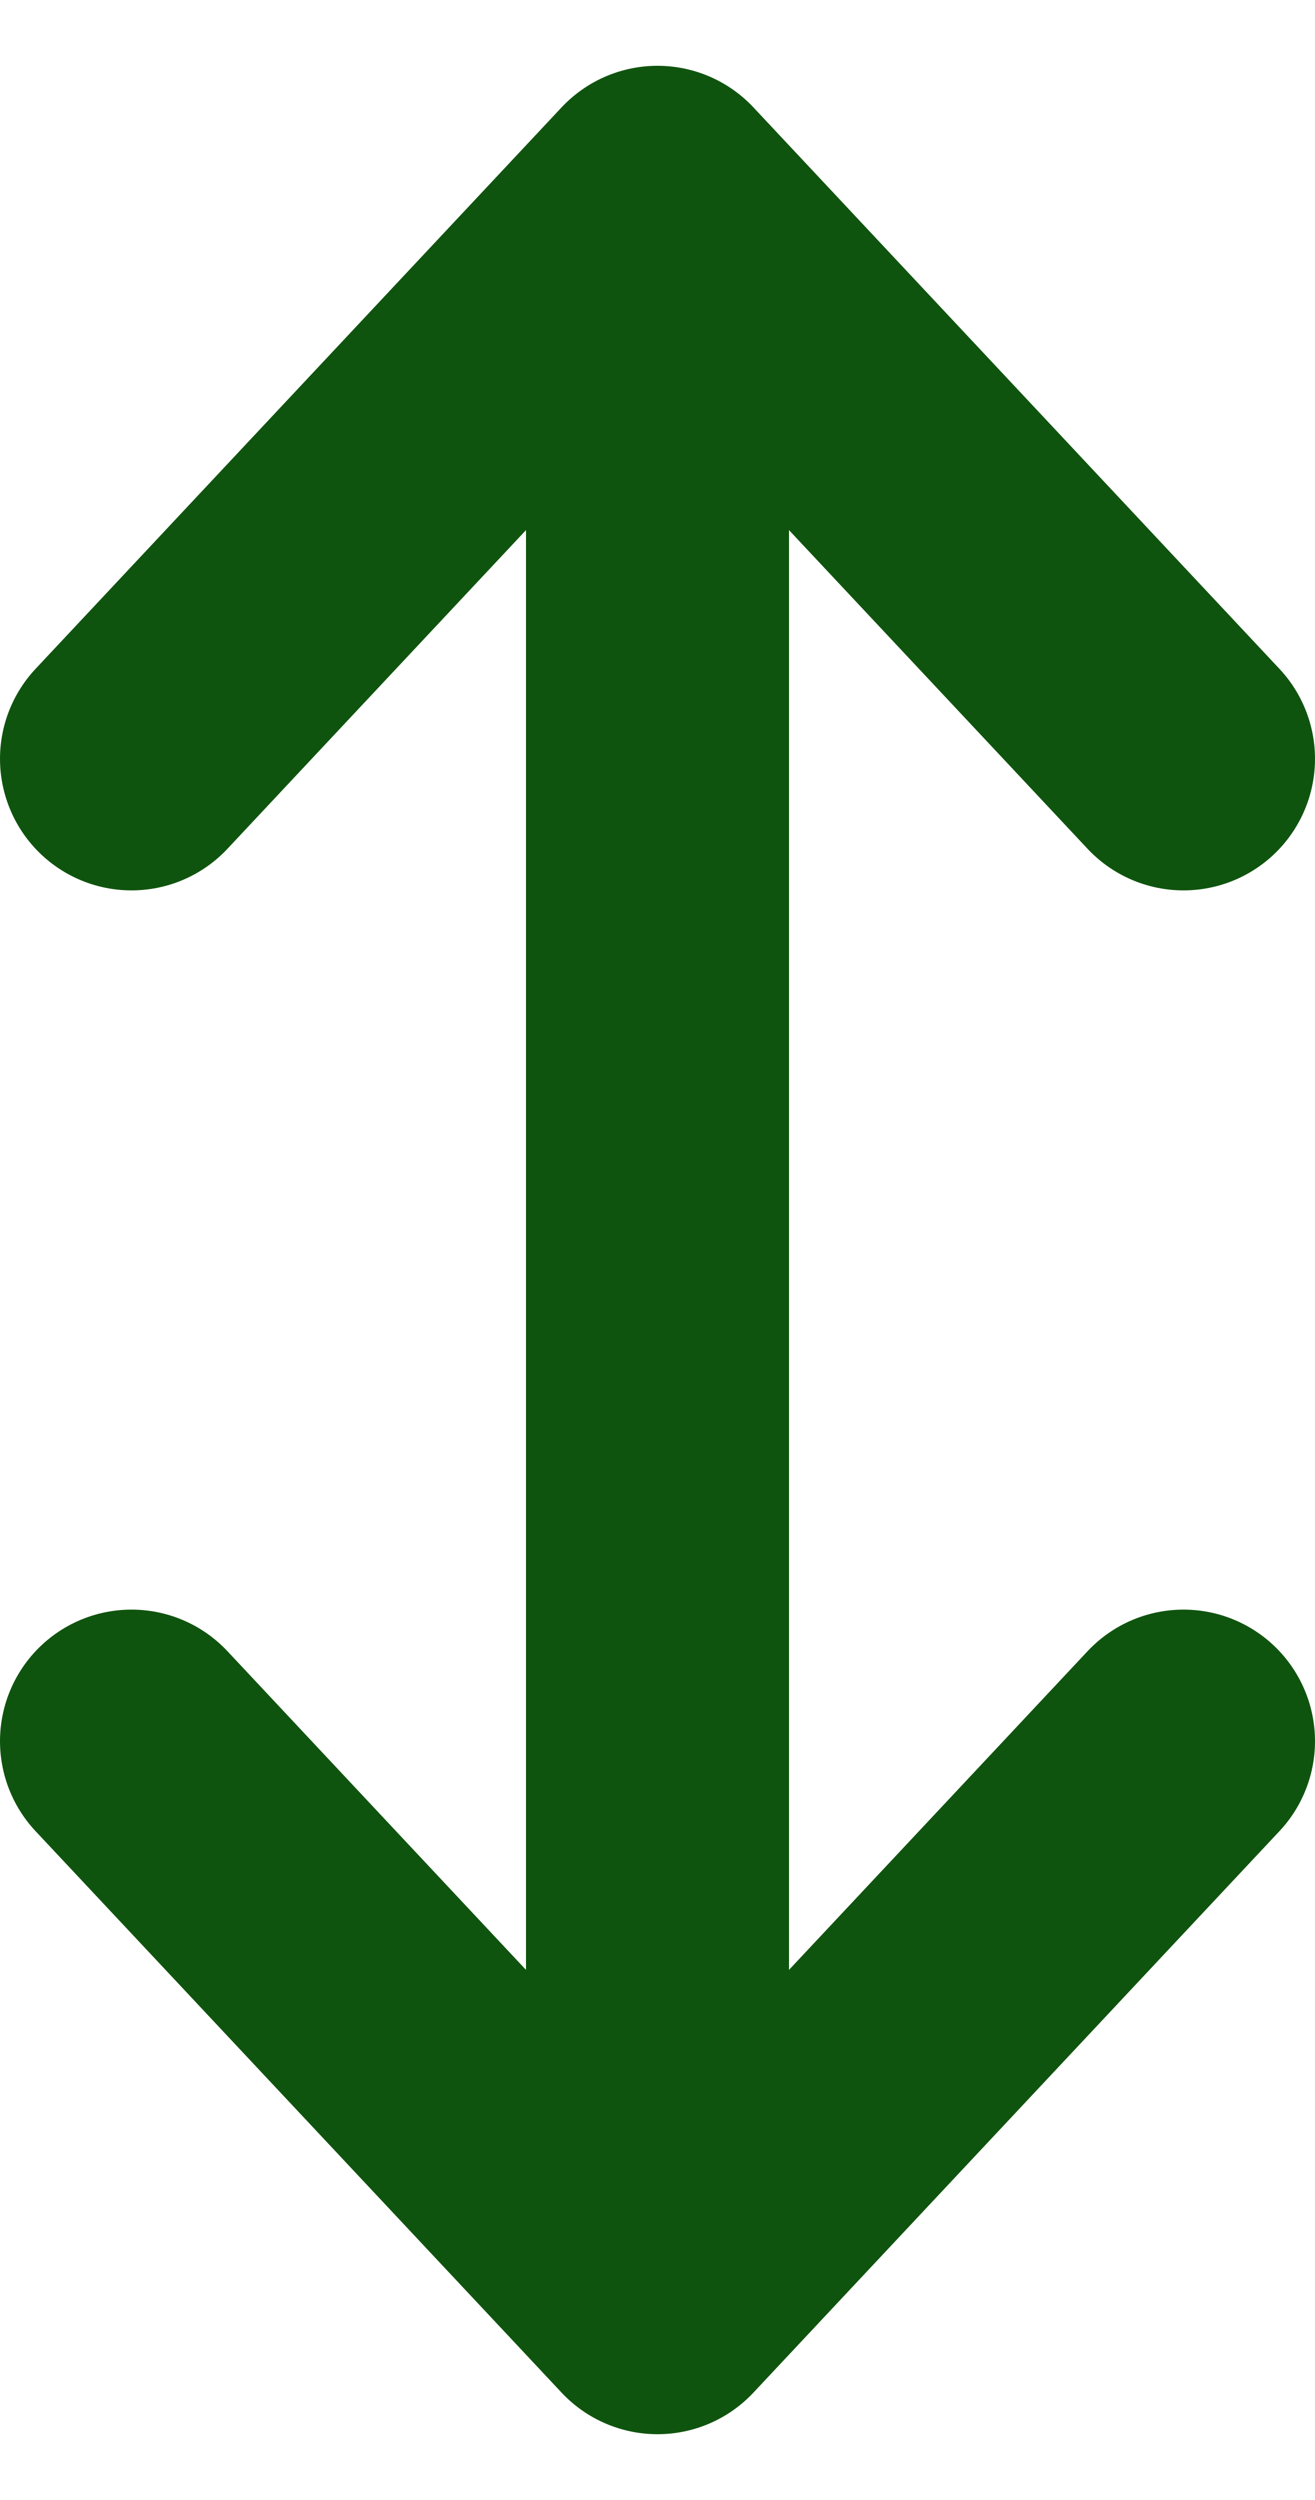 <svg width="10" height="19" viewBox="0 0 10 19" fill="none" xmlns="http://www.w3.org/2000/svg">
<path d="M5 1.5L5 17.5M5 1.5L1 5.767M5 1.5L9 5.767M5 17.5L9 13.233M5 17.5L1 13.233" stroke="#0F540E" stroke-width="2" stroke-linecap="round" stroke-linejoin="round"/>
</svg>
